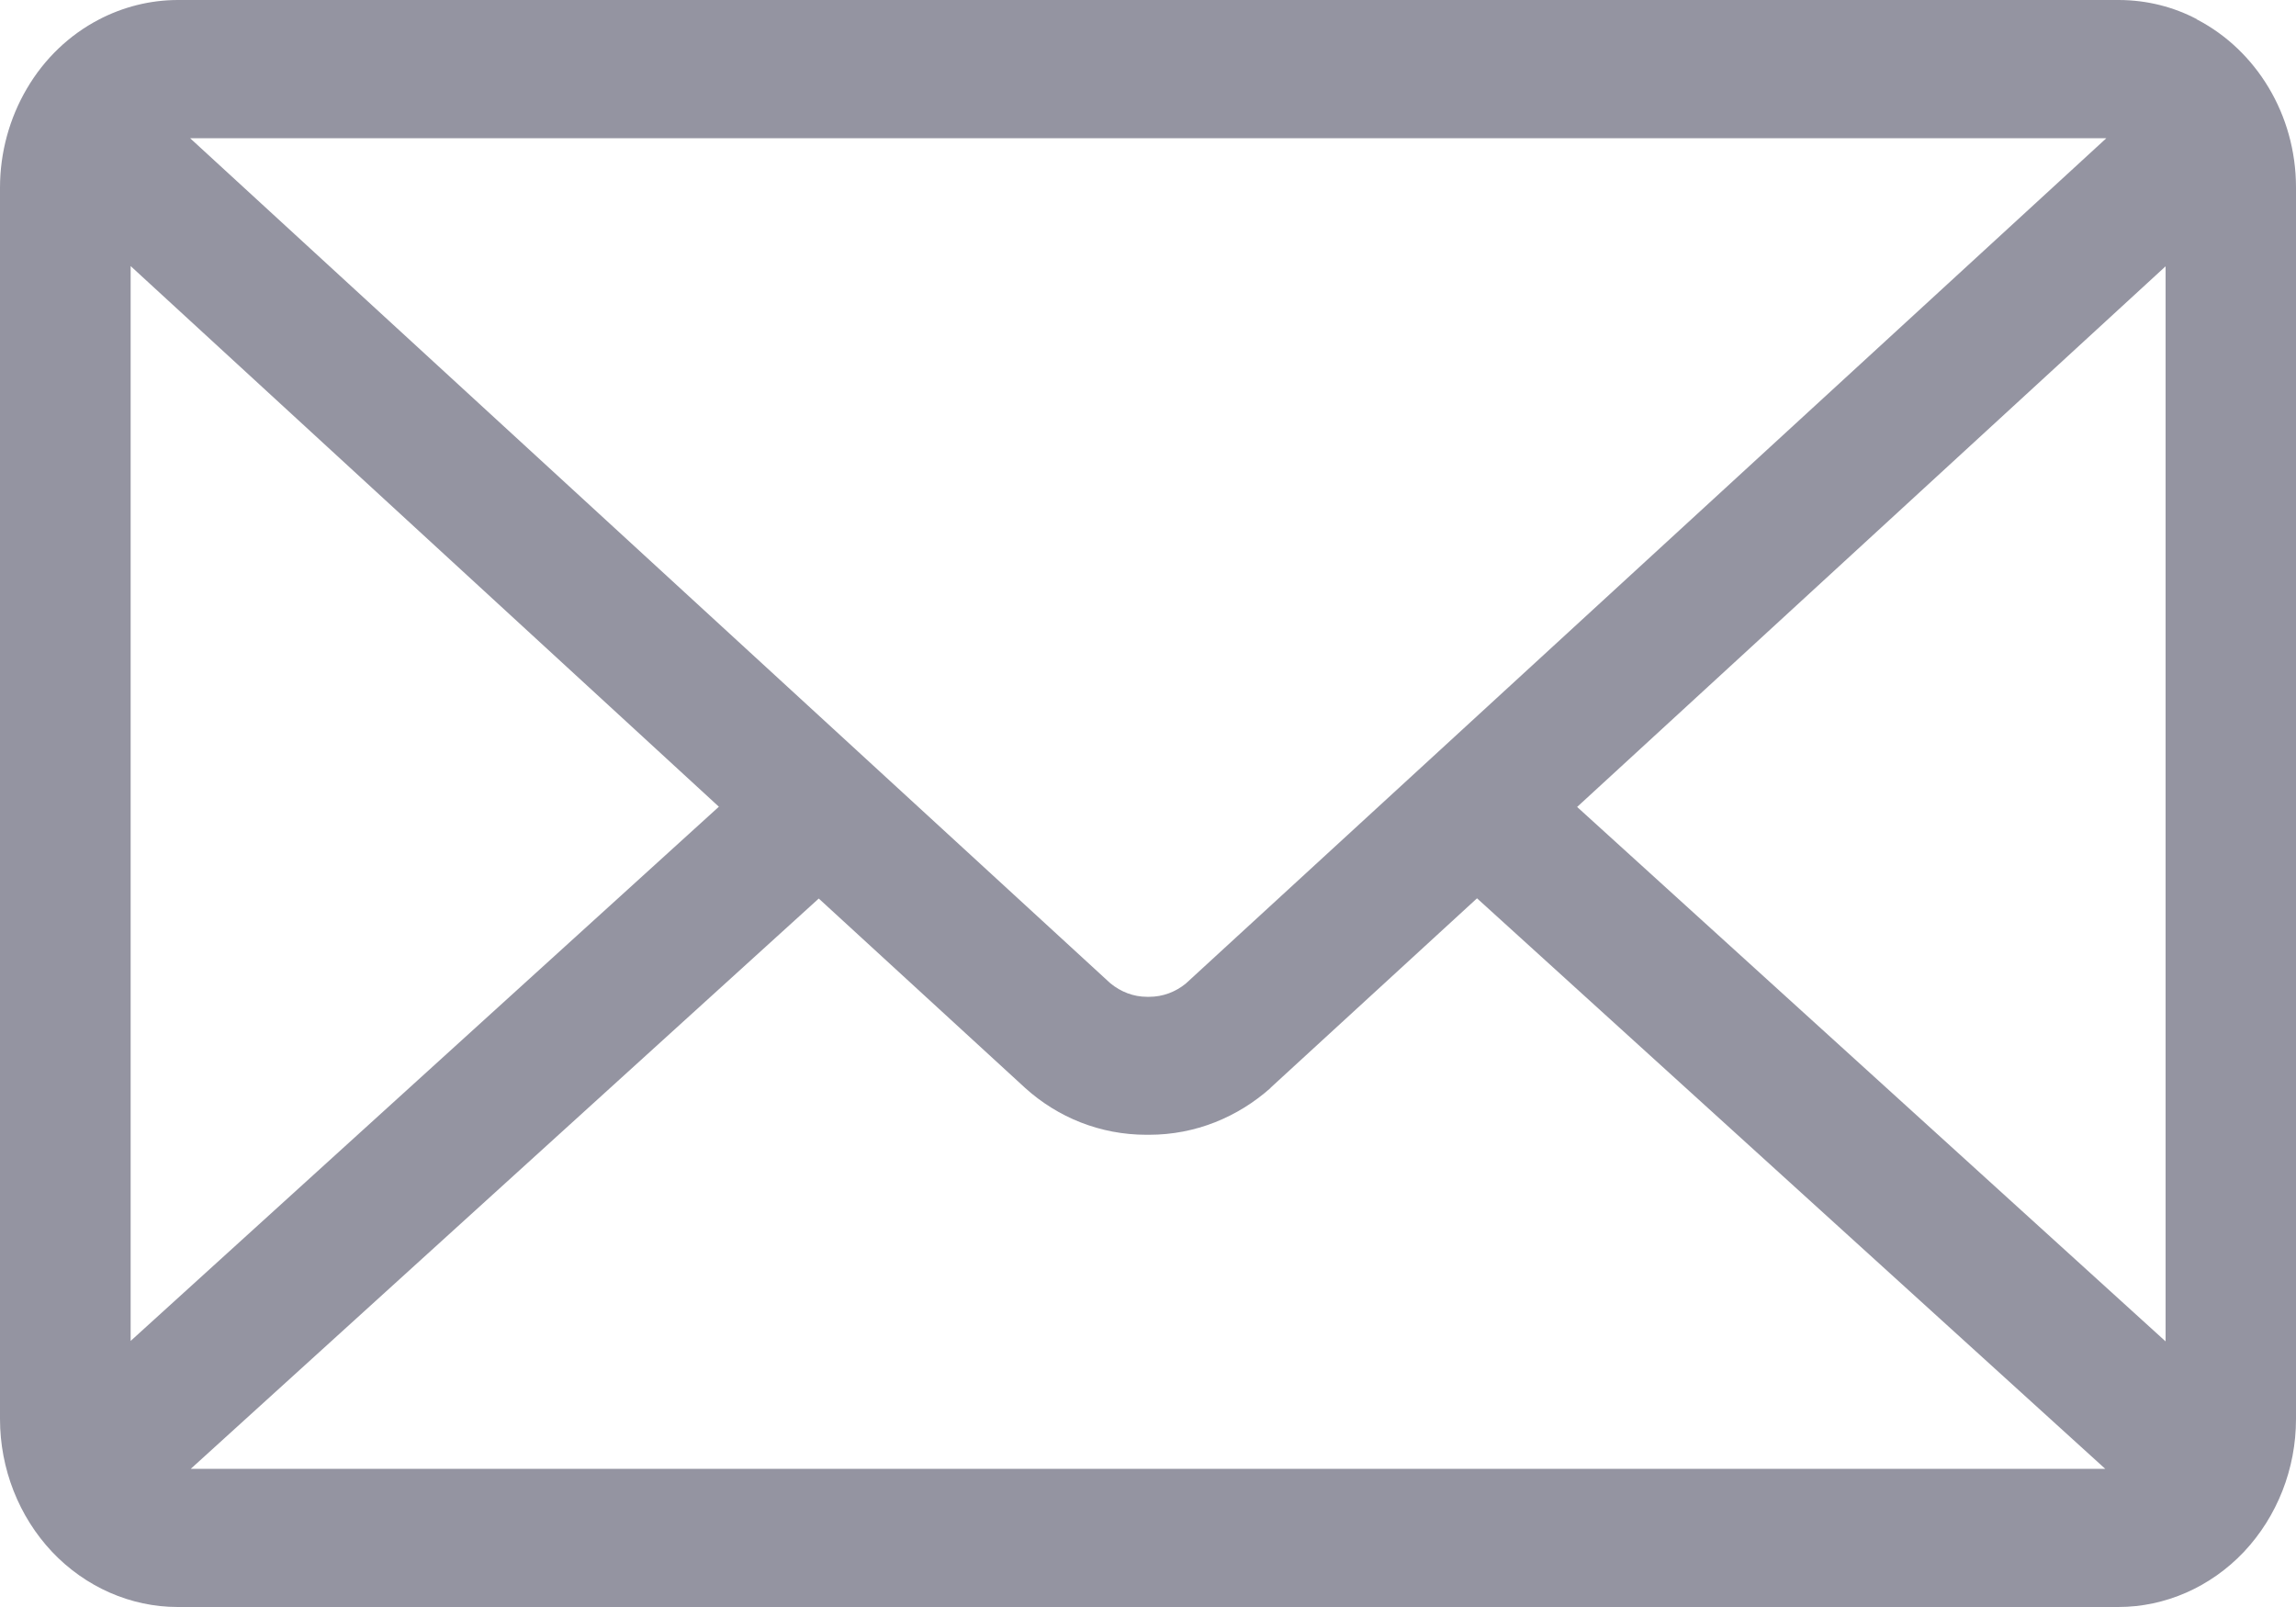 <svg width="10" height="7" viewBox="0 0 10 7" fill="none" xmlns="http://www.w3.org/2000/svg">
<path d="M6.869 3.515L9.432 1.16V5.843L6.869 3.515ZM3.566 3.914L4.466 4.74C4.607 4.867 4.791 4.943 4.993 4.943H5H4.999H5.005C5.207 4.943 5.391 4.866 5.534 4.739L5.533 4.739L6.433 3.913L9.169 6.398H0.831L3.566 3.914ZM0.828 0.602H9.174L5.165 4.284C5.12 4.321 5.064 4.342 5.006 4.342H5.001H5.001H4.995C4.938 4.342 4.882 4.321 4.836 4.283L4.837 4.284L0.828 0.602ZM0.569 1.159L3.131 3.514L0.569 5.841V1.159ZM9.569 0.084C9.469 0.031 9.352 0 9.227 0H0.775C0.654 3.05096e-05 0.535 0.03 0.427 0.087L0.431 0.085C0.302 0.152 0.193 0.256 0.117 0.386C0.041 0.515 0 0.665 0 0.817L0 6.181C0 6.398 0.082 6.606 0.227 6.76C0.372 6.913 0.569 7 0.774 7H9.226C9.431 7 9.628 6.913 9.773 6.76C9.918 6.606 10 6.398 10 6.181V0.819V0.817C10 0.497 9.825 0.219 9.571 0.086L9.567 0.084H9.569Z" fill="#9494A1"/>
</svg>
